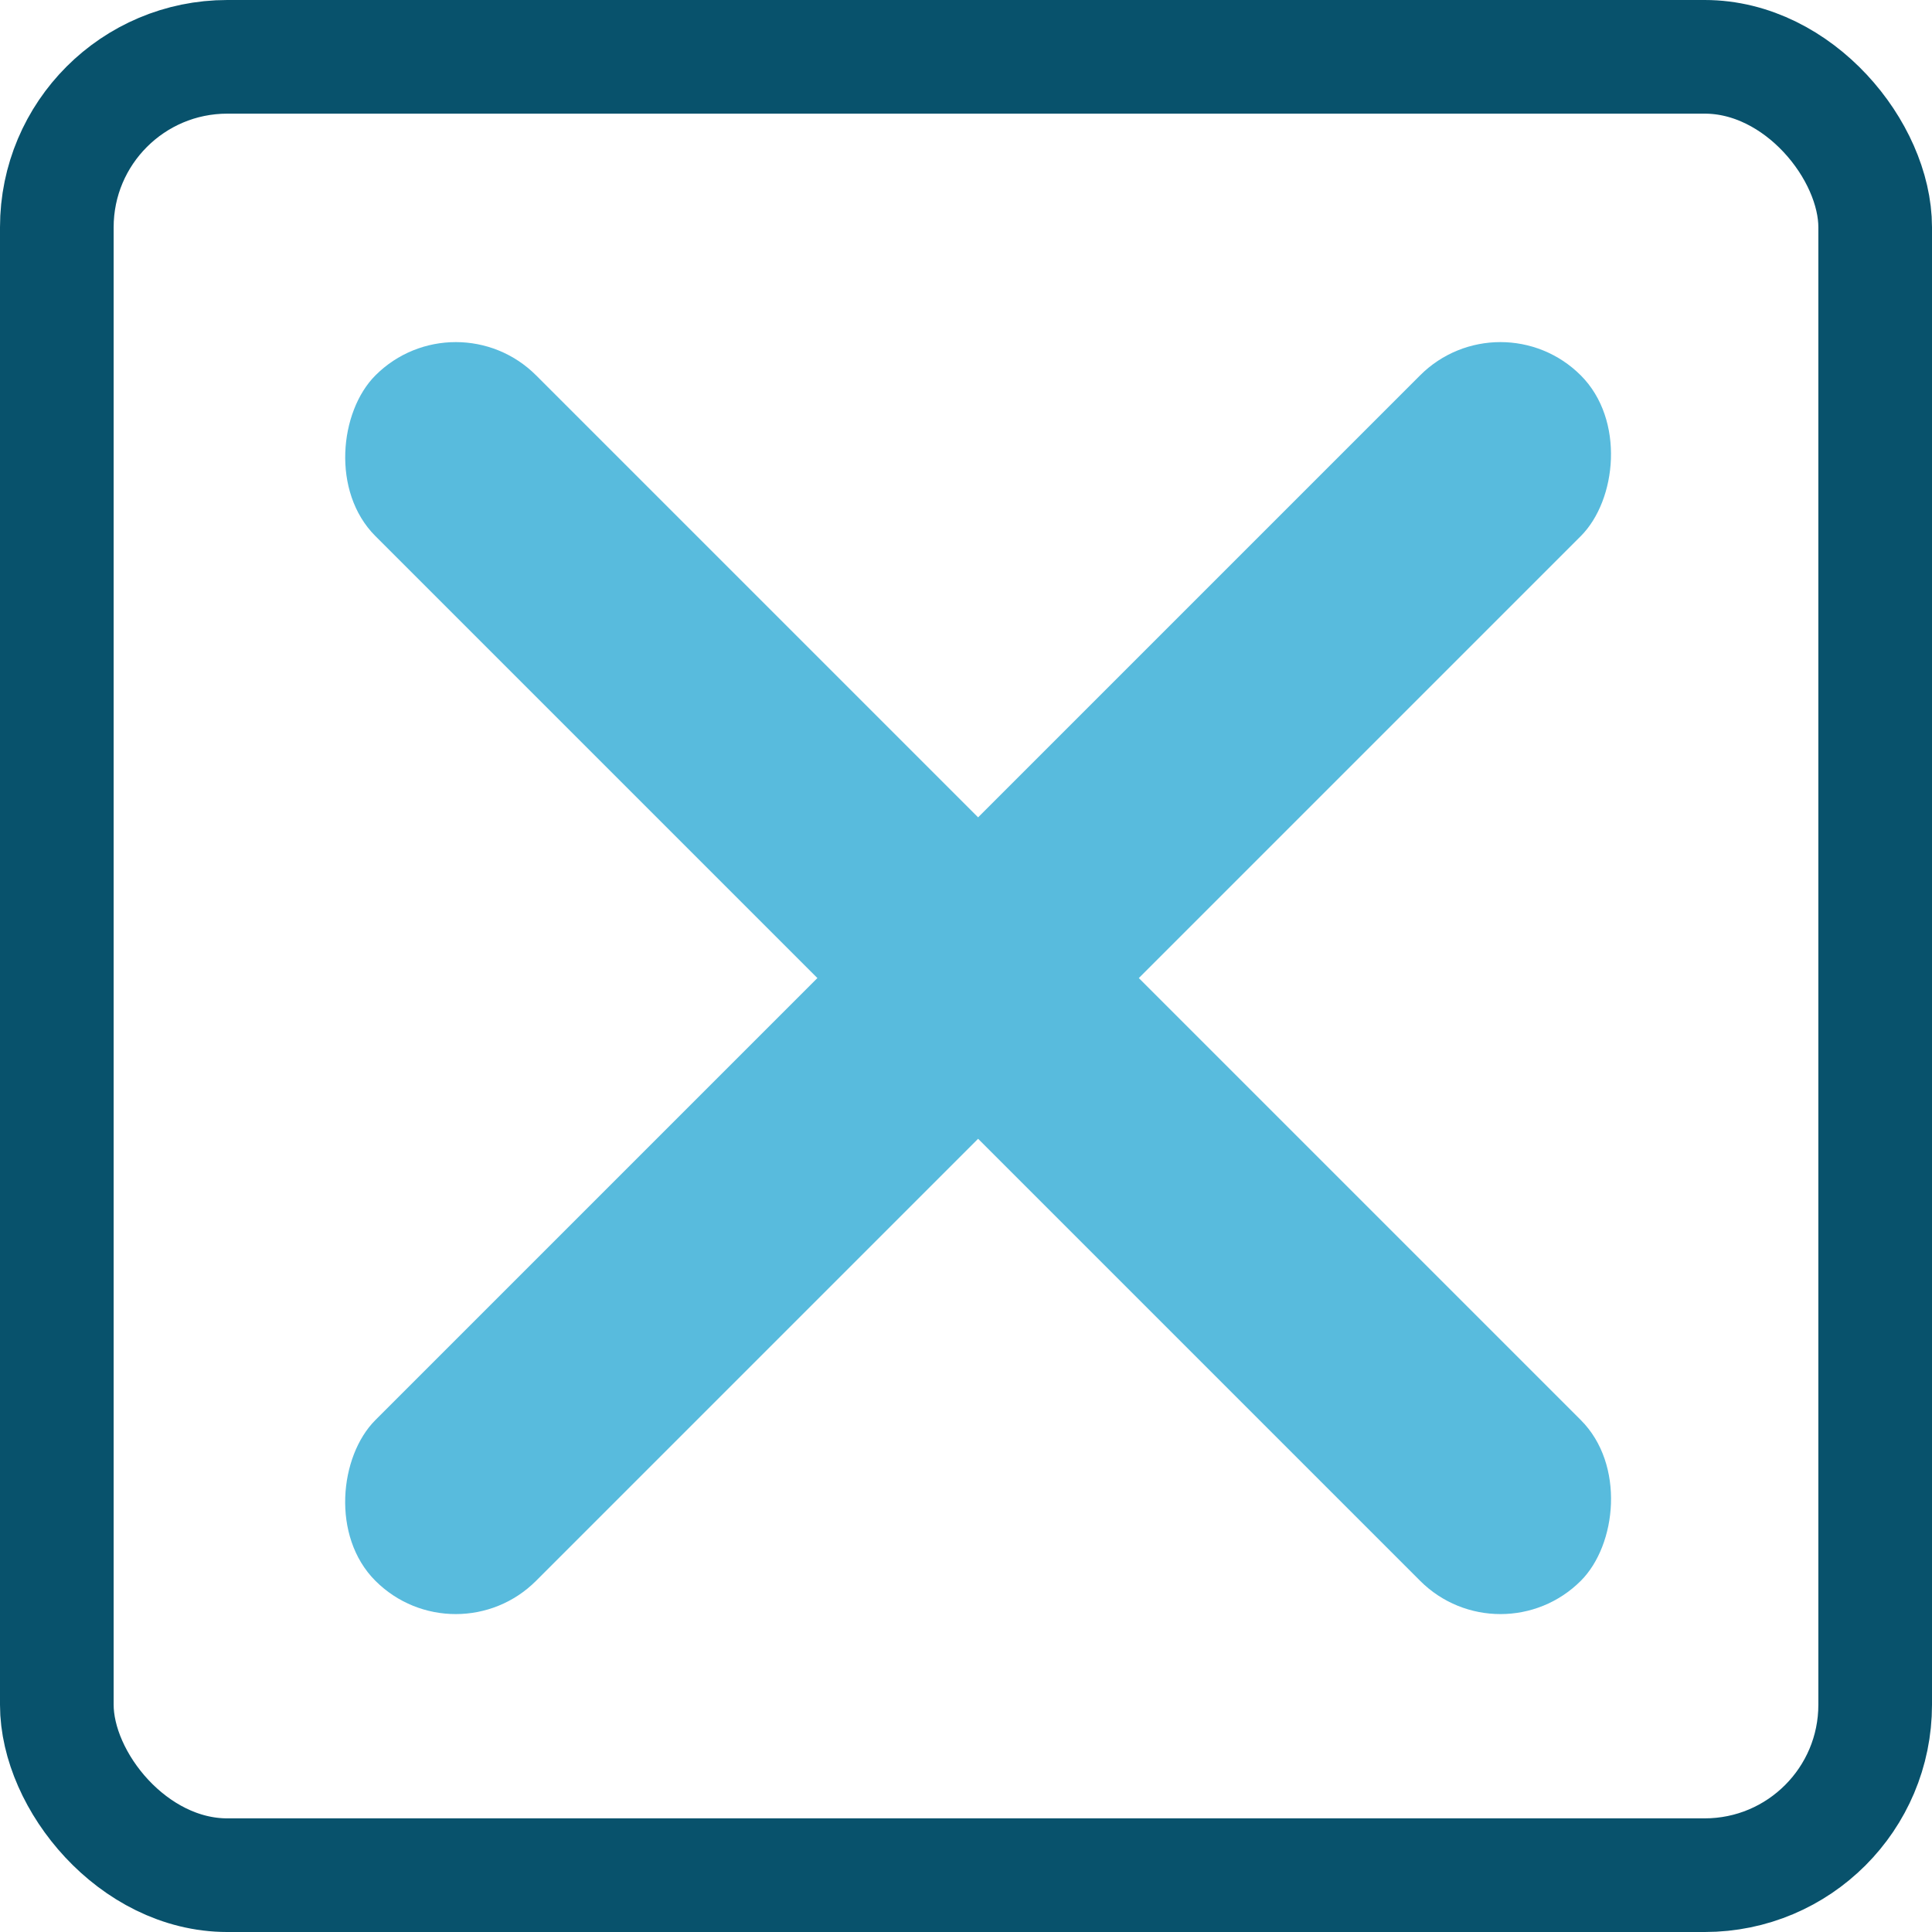 <svg xmlns="http://www.w3.org/2000/svg" fill="none" viewBox="4 4 34 34">
<rect x="5" y="5" width="32" height="32" rx="3" stroke="#08526C" stroke-width="2"/>
<rect x="30.405" y="9.192" width="4" height="30" rx="2" transform="rotate(45 30.405 9.192)" fill="#58BBDD"/>
<rect x="12.021" y="9.192" width="30" height="4" rx="2" transform="rotate(45 12.021 9.192)" fill="#58BBDD"/>
</svg>